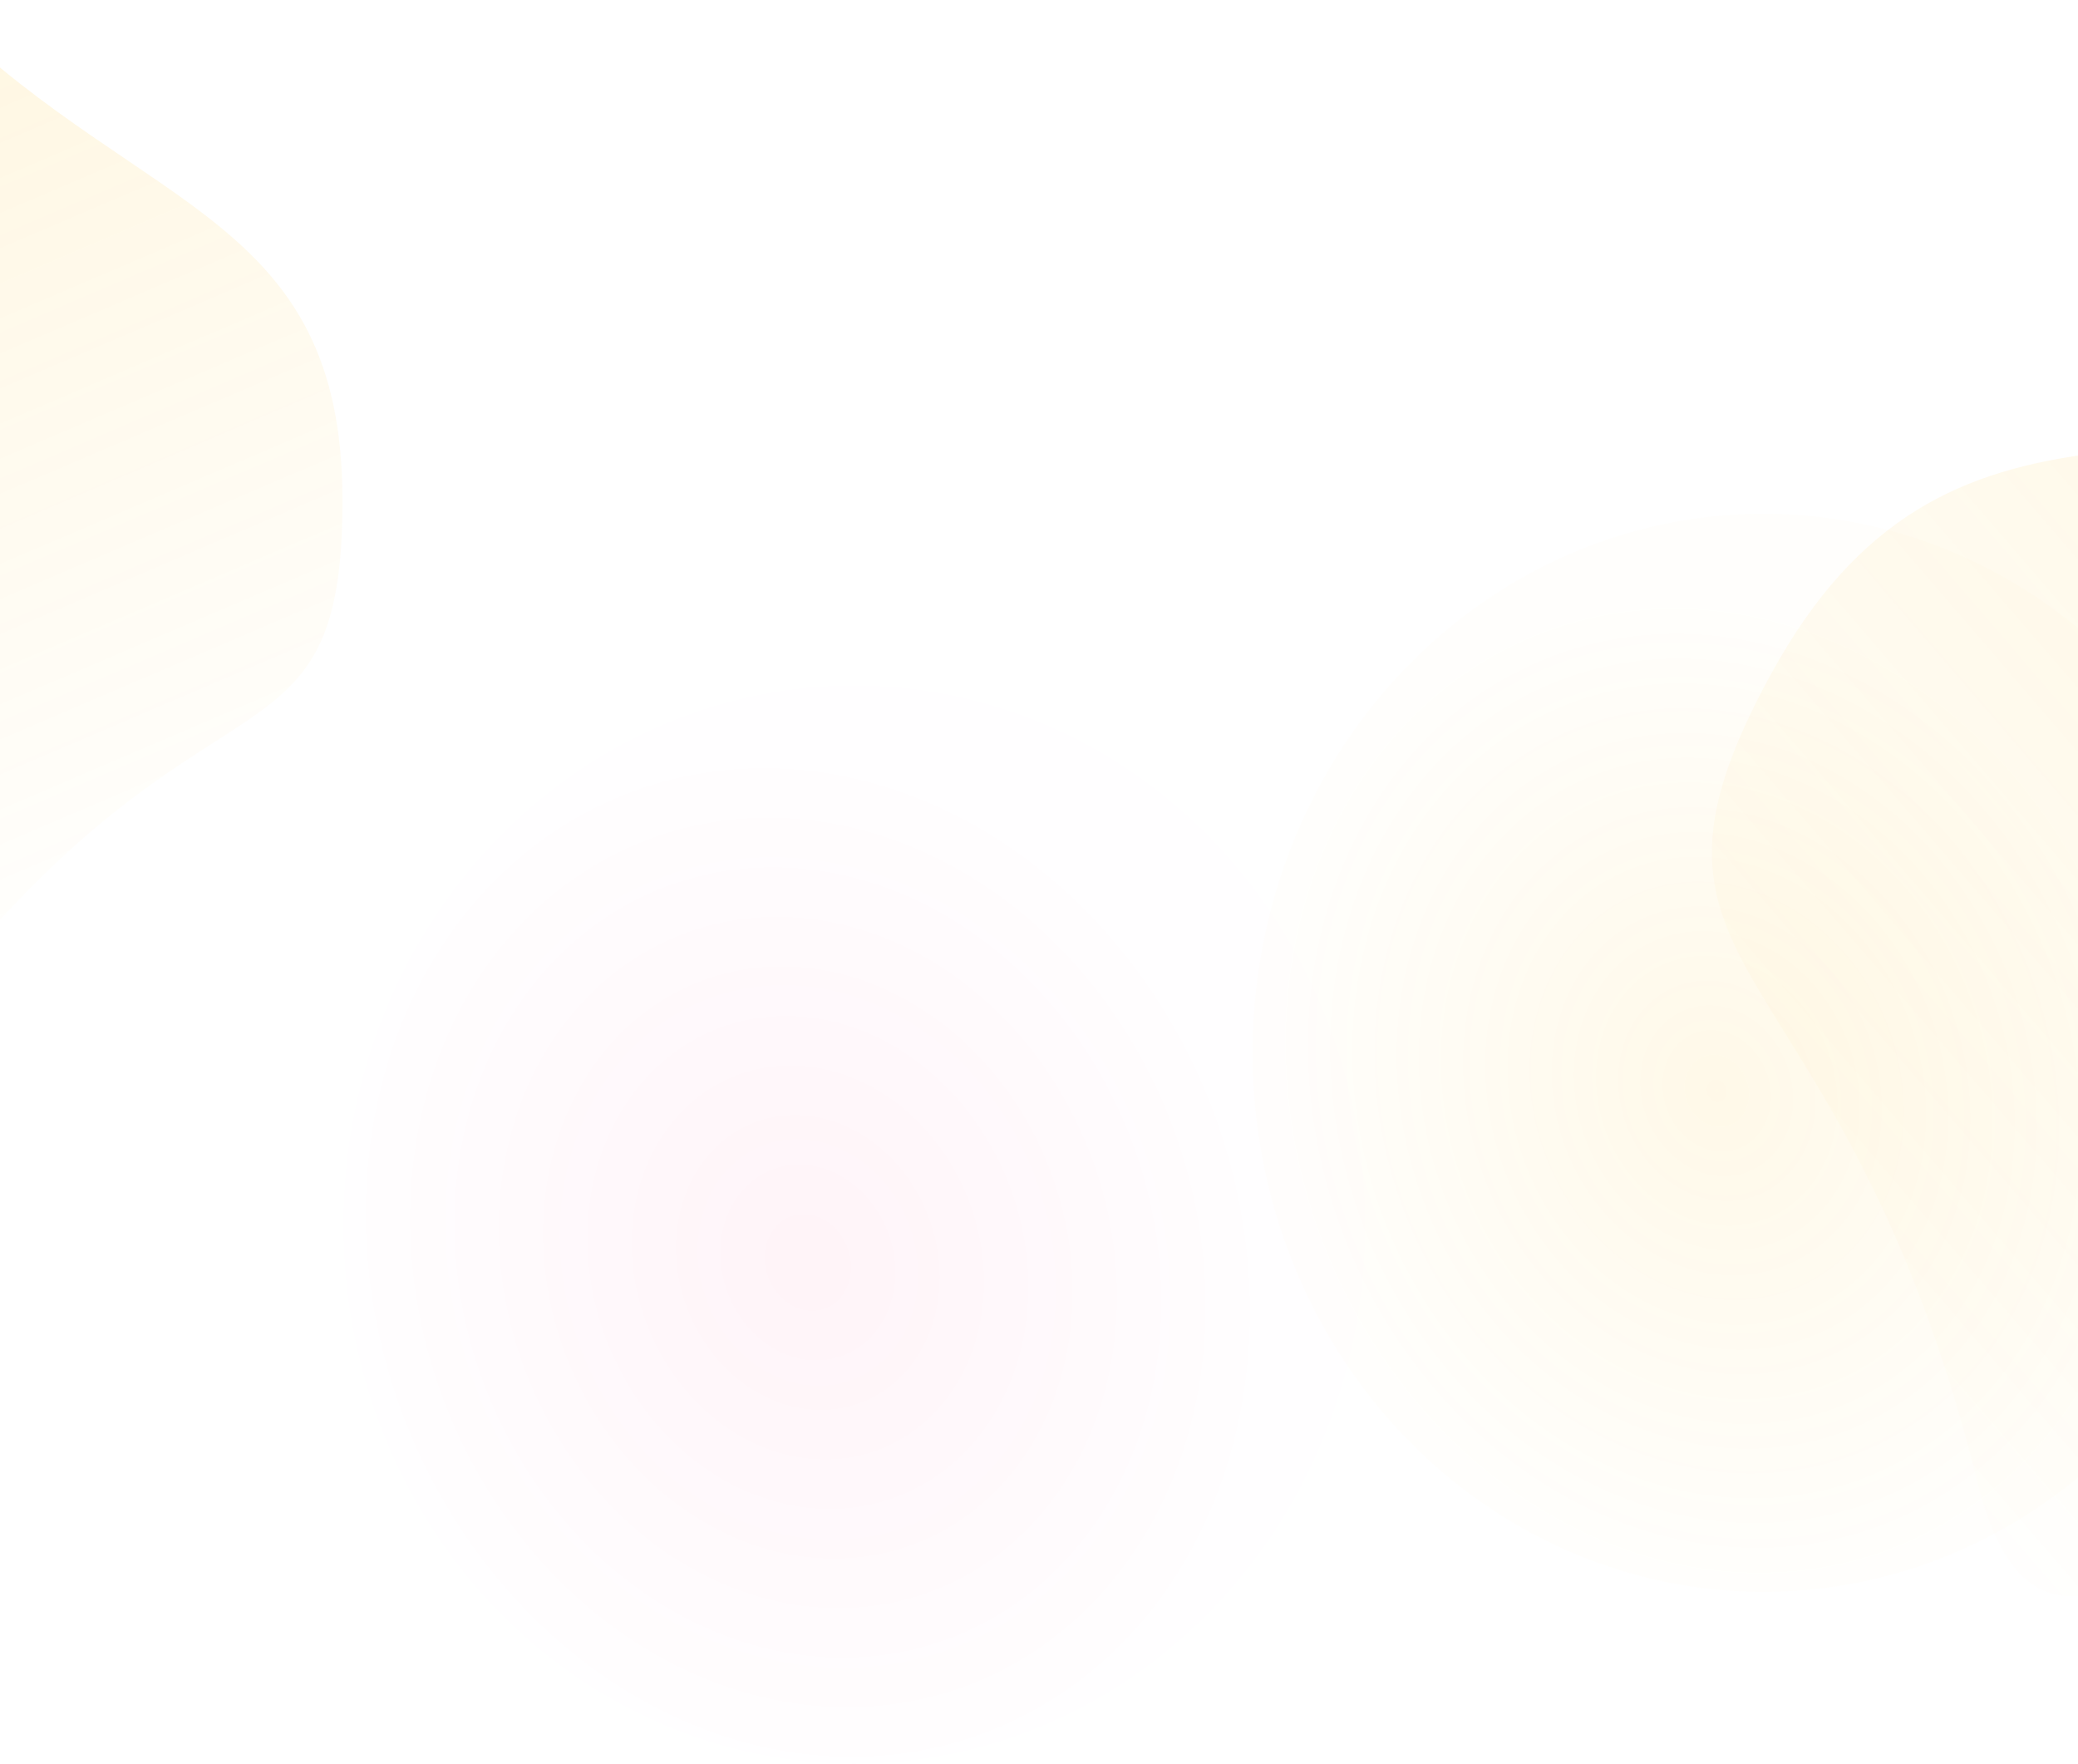 <svg width="1440" height="1222" viewBox="0 0 1440 1222" fill="none" xmlns="http://www.w3.org/2000/svg">
<path opacity="0.4" d="M237.32 345.536C237.833 540.5 147.94 452.084 -36.178 679.501C-220.296 906.917 -177.411 -121.764 -37.932 13.016C101.546 147.796 236.807 150.573 237.32 345.536Z" fill="url(#paint0_linear_451_113)"/>
<path opacity="0.4" d="M1227.74 466.198C1108.05 684.103 1276.17 647.469 1371.08 1029.76C1465.99 1412.06 2039.64 230.703 1780.25 284.85C1520.87 338.996 1347.44 248.292 1227.74 466.198Z" fill="url(#paint1_linear_451_113)"/>
<ellipse cx="1222" cy="729.5" rx="354" ry="373.5" fill="url(#paint2_radial_451_113)"/>
<ellipse opacity="0.5" cx="592" cy="848.5" rx="354" ry="373.5" fill="url(#paint3_radial_451_113)"/>
<defs>
<linearGradient id="paint0_linear_451_113" x1="87.969" y1="656.648" x2="-171.913" y2="48.605" gradientUnits="userSpaceOnUse">
<stop stop-color="#FFB800" stop-opacity="0.01"/>
<stop offset="1" stop-color="#FFB800" stop-opacity="0.3"/>
</linearGradient>
<linearGradient id="paint1_linear_451_113" x1="1227.41" y1="918.073" x2="1877.69" y2="358.431" gradientUnits="userSpaceOnUse">
<stop stop-color="#FFB800" stop-opacity="0.01"/>
<stop offset="1" stop-color="#FFB800" stop-opacity="0.3"/>
</linearGradient>
<radialGradient id="paint2_radial_451_113" cx="0" cy="0" r="1" gradientUnits="userSpaceOnUse" gradientTransform="translate(1189.76 755.818) rotate(158.982) scale(307.203 356.47)">
<stop stop-color="#FFB800" stop-opacity="0.09"/>
<stop offset="1" stop-color="#FFB800" stop-opacity="0.01"/>
</radialGradient>
<radialGradient id="paint3_radial_451_113" cx="0" cy="0" r="1" gradientUnits="userSpaceOnUse" gradientTransform="translate(559.764 874.818) rotate(158.982) scale(307.203 356.47)">
<stop stop-color="#FF005C" stop-opacity="0.09"/>
<stop offset="1" stop-color="#FF007A" stop-opacity="0.01"/>
</radialGradient>
</defs>
</svg>
